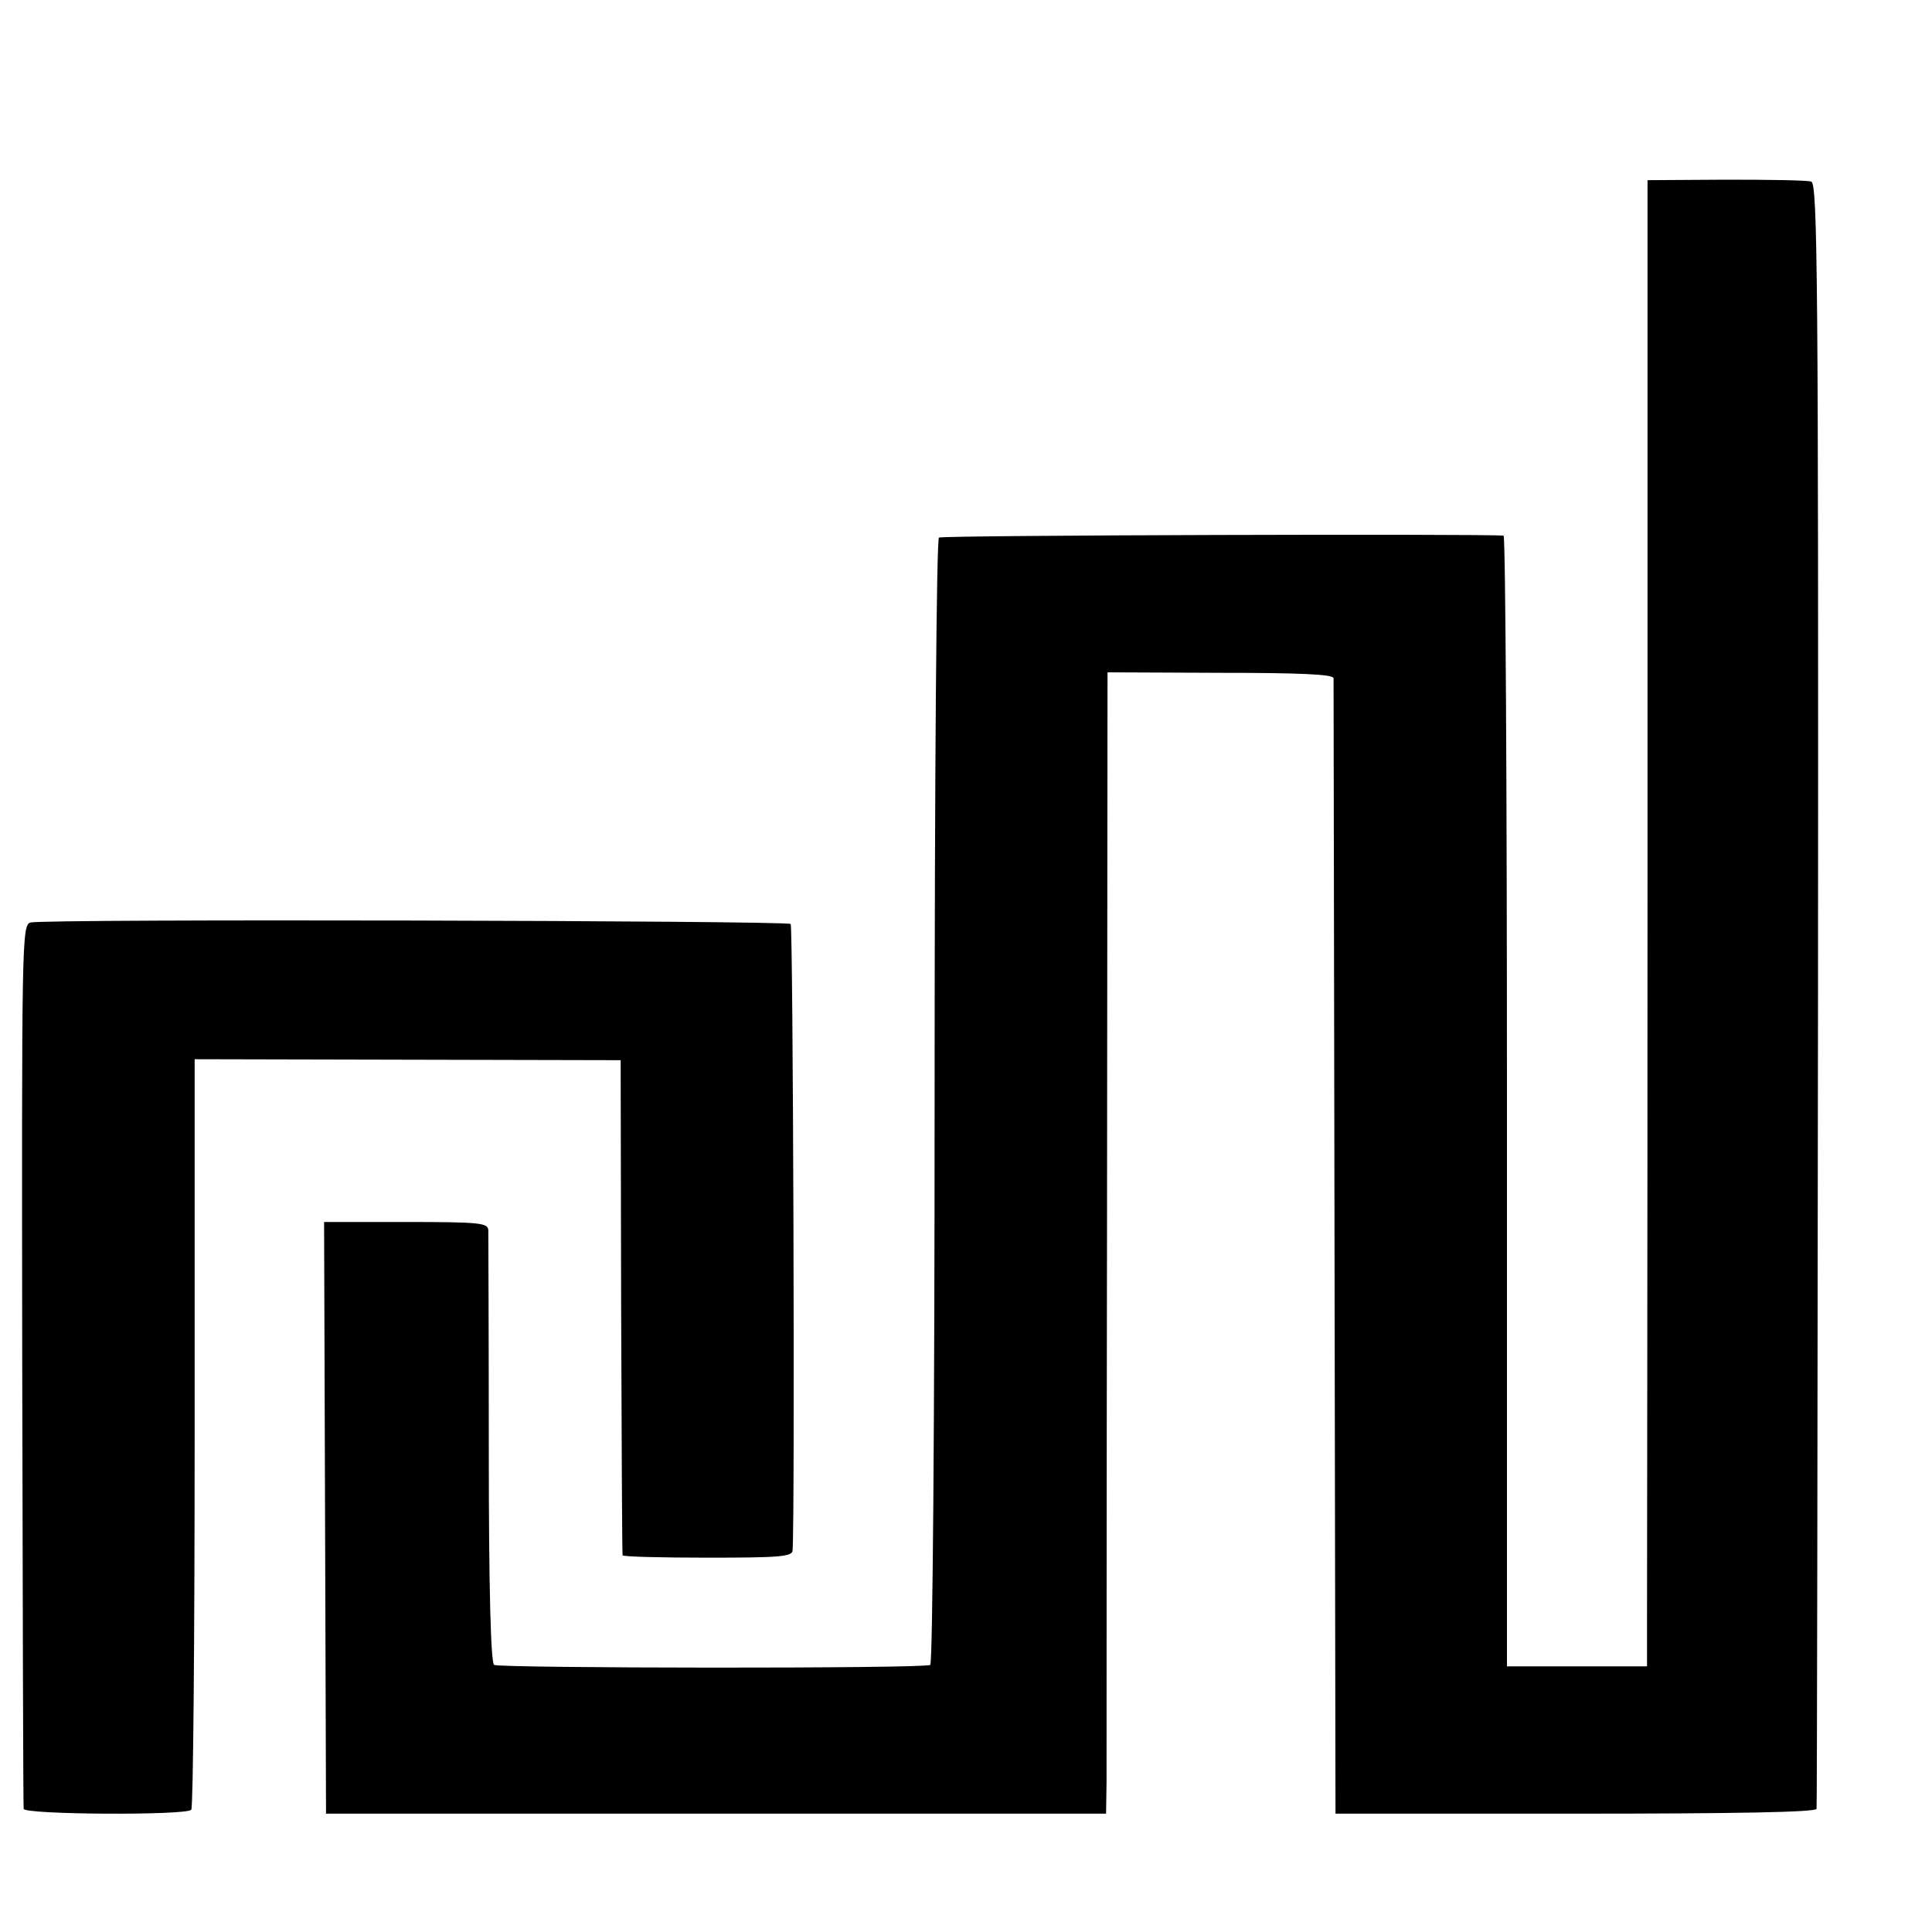<?xml version="1.0" standalone="no"?>
<!DOCTYPE svg PUBLIC "-//W3C//DTD SVG 20010904//EN"
 "http://www.w3.org/TR/2001/REC-SVG-20010904/DTD/svg10.dtd">
<svg version="1.0" xmlns="http://www.w3.org/2000/svg"
 width="16pt" height="16pt" viewBox="0 0 16 16"
 preserveAspectRatio="xMidYMid meet">
<g transform="translate(0,16) scale(0.004,-0.004)"
fill="#000000" stroke="none">
<path d="M3411 2186 c0 -793 -1 -1485 -1 -1538 l0 -98 -145 0 -145 0 0 1170
c0 644 -3 1170 -7 1171 -41 4 -1162 1 -1169 -4 -5 -3 -9 -478 -9 -1167 0 -658
-4 -1164 -9 -1167 -12 -8 -891 -7 -903 0 -7 4 -11 162 -11 444 0 241 -1 446
-1 456 -1 15 -16 17 -170 17 l-170 0 2 -612 2 -613 808 0 807 0 1 65 c0 36 0
567 1 1181 l1 1117 233 -1 c163 0 234 -3 235 -11 0 -6 1 -537 2 -1181 l2
-1170 498 0 c327 0 497 3 498 10 1 5 2 765 3 1688 1 1483 -1 1678 -14 1681 -8
3 -88 4 -177 4 l-162 -1 0 -1441z"/>
<path d="M63 2090 c-18 -5 -18 -42 -17 -915 1 -501 2 -915 3 -920 1 -12 335
-14 347 -2 4 4 7 355 7 781 l0 773 441 -1 441 -1 1 -510 c1 -280 2 -512 3
-515 0 -3 80 -5 176 -5 149 0 175 2 176 15 5 81 1 1292 -4 1297 -8 7 -1547 11
-1574 3z"/>
</g>
</svg>
